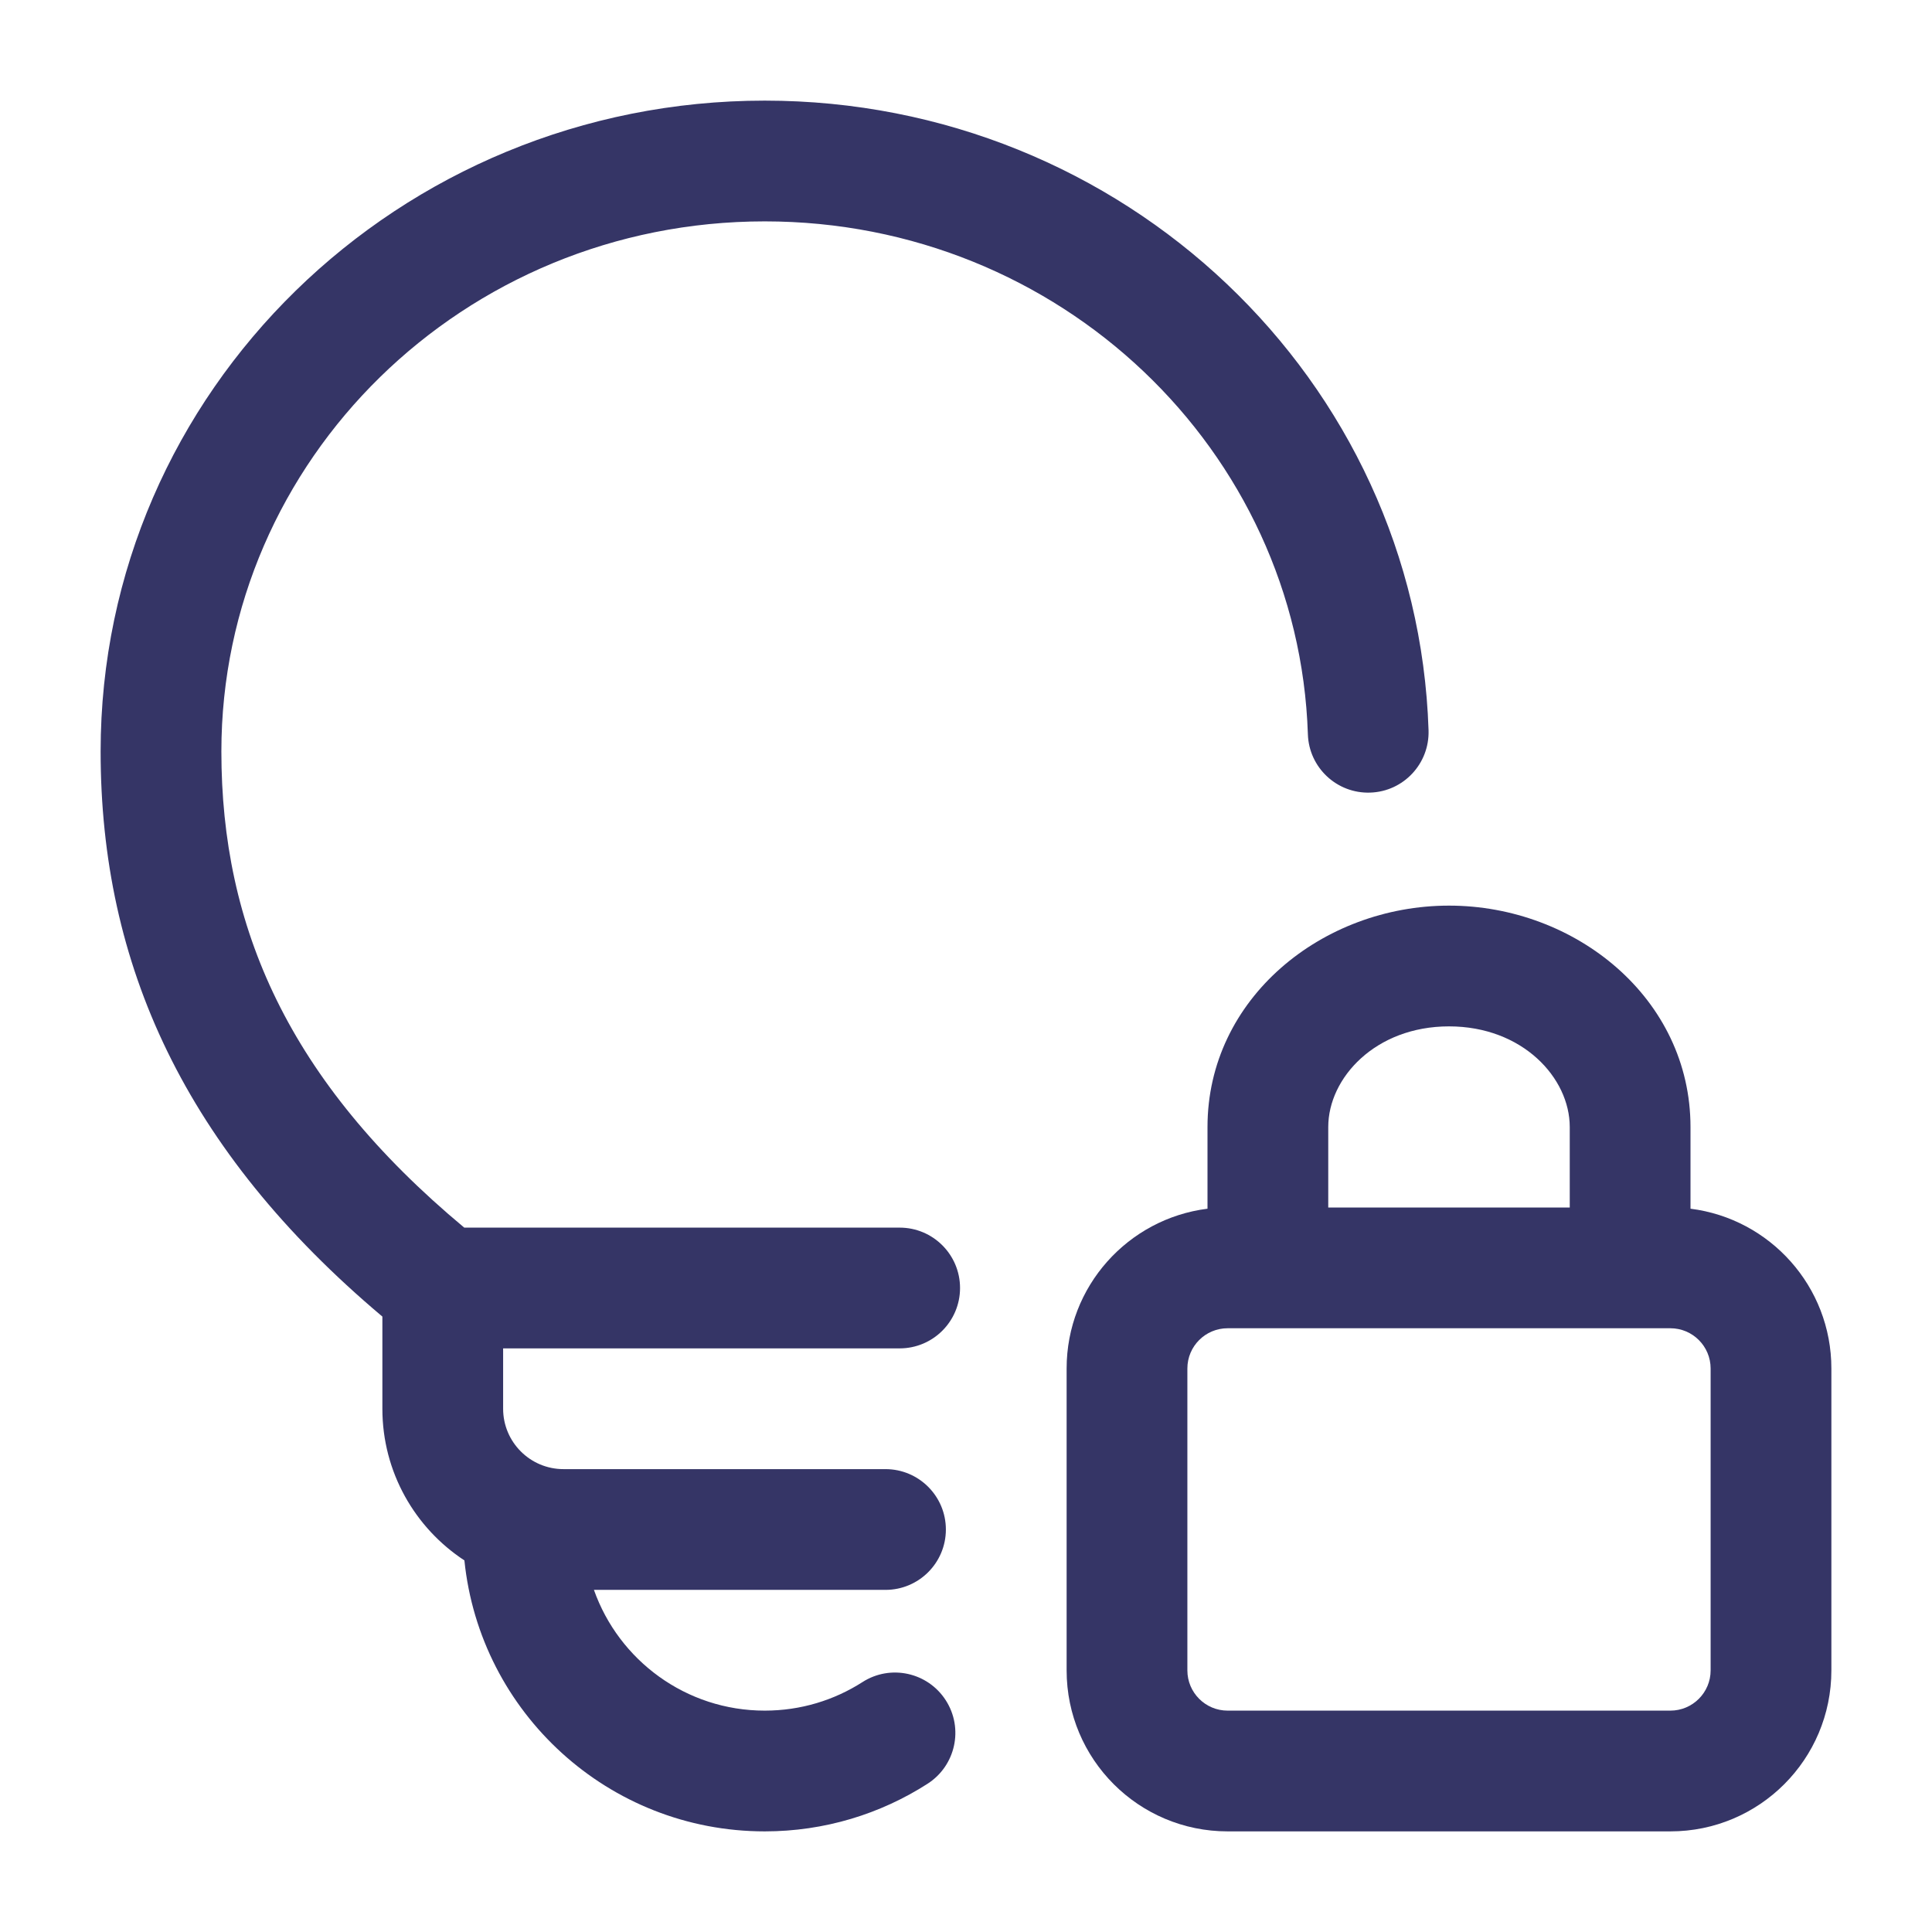 <svg width="24" height="24" viewBox="0 0 24 24" fill="none" xmlns="http://www.w3.org/2000/svg">
<path d="M9.5 2.75C5.756 2.75 2.75 5.714 2.75 9.335C2.75 11.509 3.576 13.425 5.767 15.25H11.176C11.59 15.25 11.926 15.586 11.926 16C11.926 16.414 11.59 16.75 11.176 16.75H6.25V17.5C6.25 17.914 6.586 18.25 7 18.25H11C11.414 18.25 11.75 18.586 11.75 19C11.75 19.414 11.414 19.75 11 19.75H7.378C7.687 20.624 8.52 21.25 9.5 21.25C9.948 21.25 10.363 21.12 10.713 20.896C11.061 20.672 11.525 20.773 11.749 21.122C11.973 21.471 11.871 21.934 11.523 22.158C10.939 22.533 10.244 22.75 9.5 22.75C7.559 22.75 5.962 21.275 5.769 19.384C5.156 18.982 4.75 18.288 4.75 17.5V16.355C2.294 14.287 1.25 11.981 1.25 9.335C1.25 4.854 4.96 1.25 9.5 1.25C13.952 1.25 17.604 4.713 17.746 9.072C17.759 9.486 17.435 9.833 17.021 9.846C16.607 9.86 16.26 9.535 16.247 9.121C16.132 5.599 13.17 2.75 9.5 2.75Z" fill="#353566"/>
<path fill-rule="evenodd" clip-rule="evenodd" d="M15 14C15 12.401 16.429 11.25 18 11.25C19.571 11.25 21 12.401 21 14V15.015C21.987 15.139 22.75 15.98 22.75 17V20.75C22.75 21.855 21.855 22.75 20.75 22.75H15.25C14.145 22.75 13.25 21.855 13.25 20.75V17C13.25 15.98 14.013 15.139 15 15.015V14ZM16.5 15H19.5V14C19.5 13.39 18.914 12.75 18 12.75C17.086 12.75 16.5 13.39 16.5 14V15ZM15.25 16.5C14.974 16.5 14.75 16.724 14.75 17V20.75C14.75 21.026 14.974 21.25 15.25 21.25H20.75C21.026 21.25 21.25 21.026 21.25 20.75V17C21.25 16.724 21.026 16.5 20.75 16.5H15.25Z" fill="#353566"/>
</svg>
